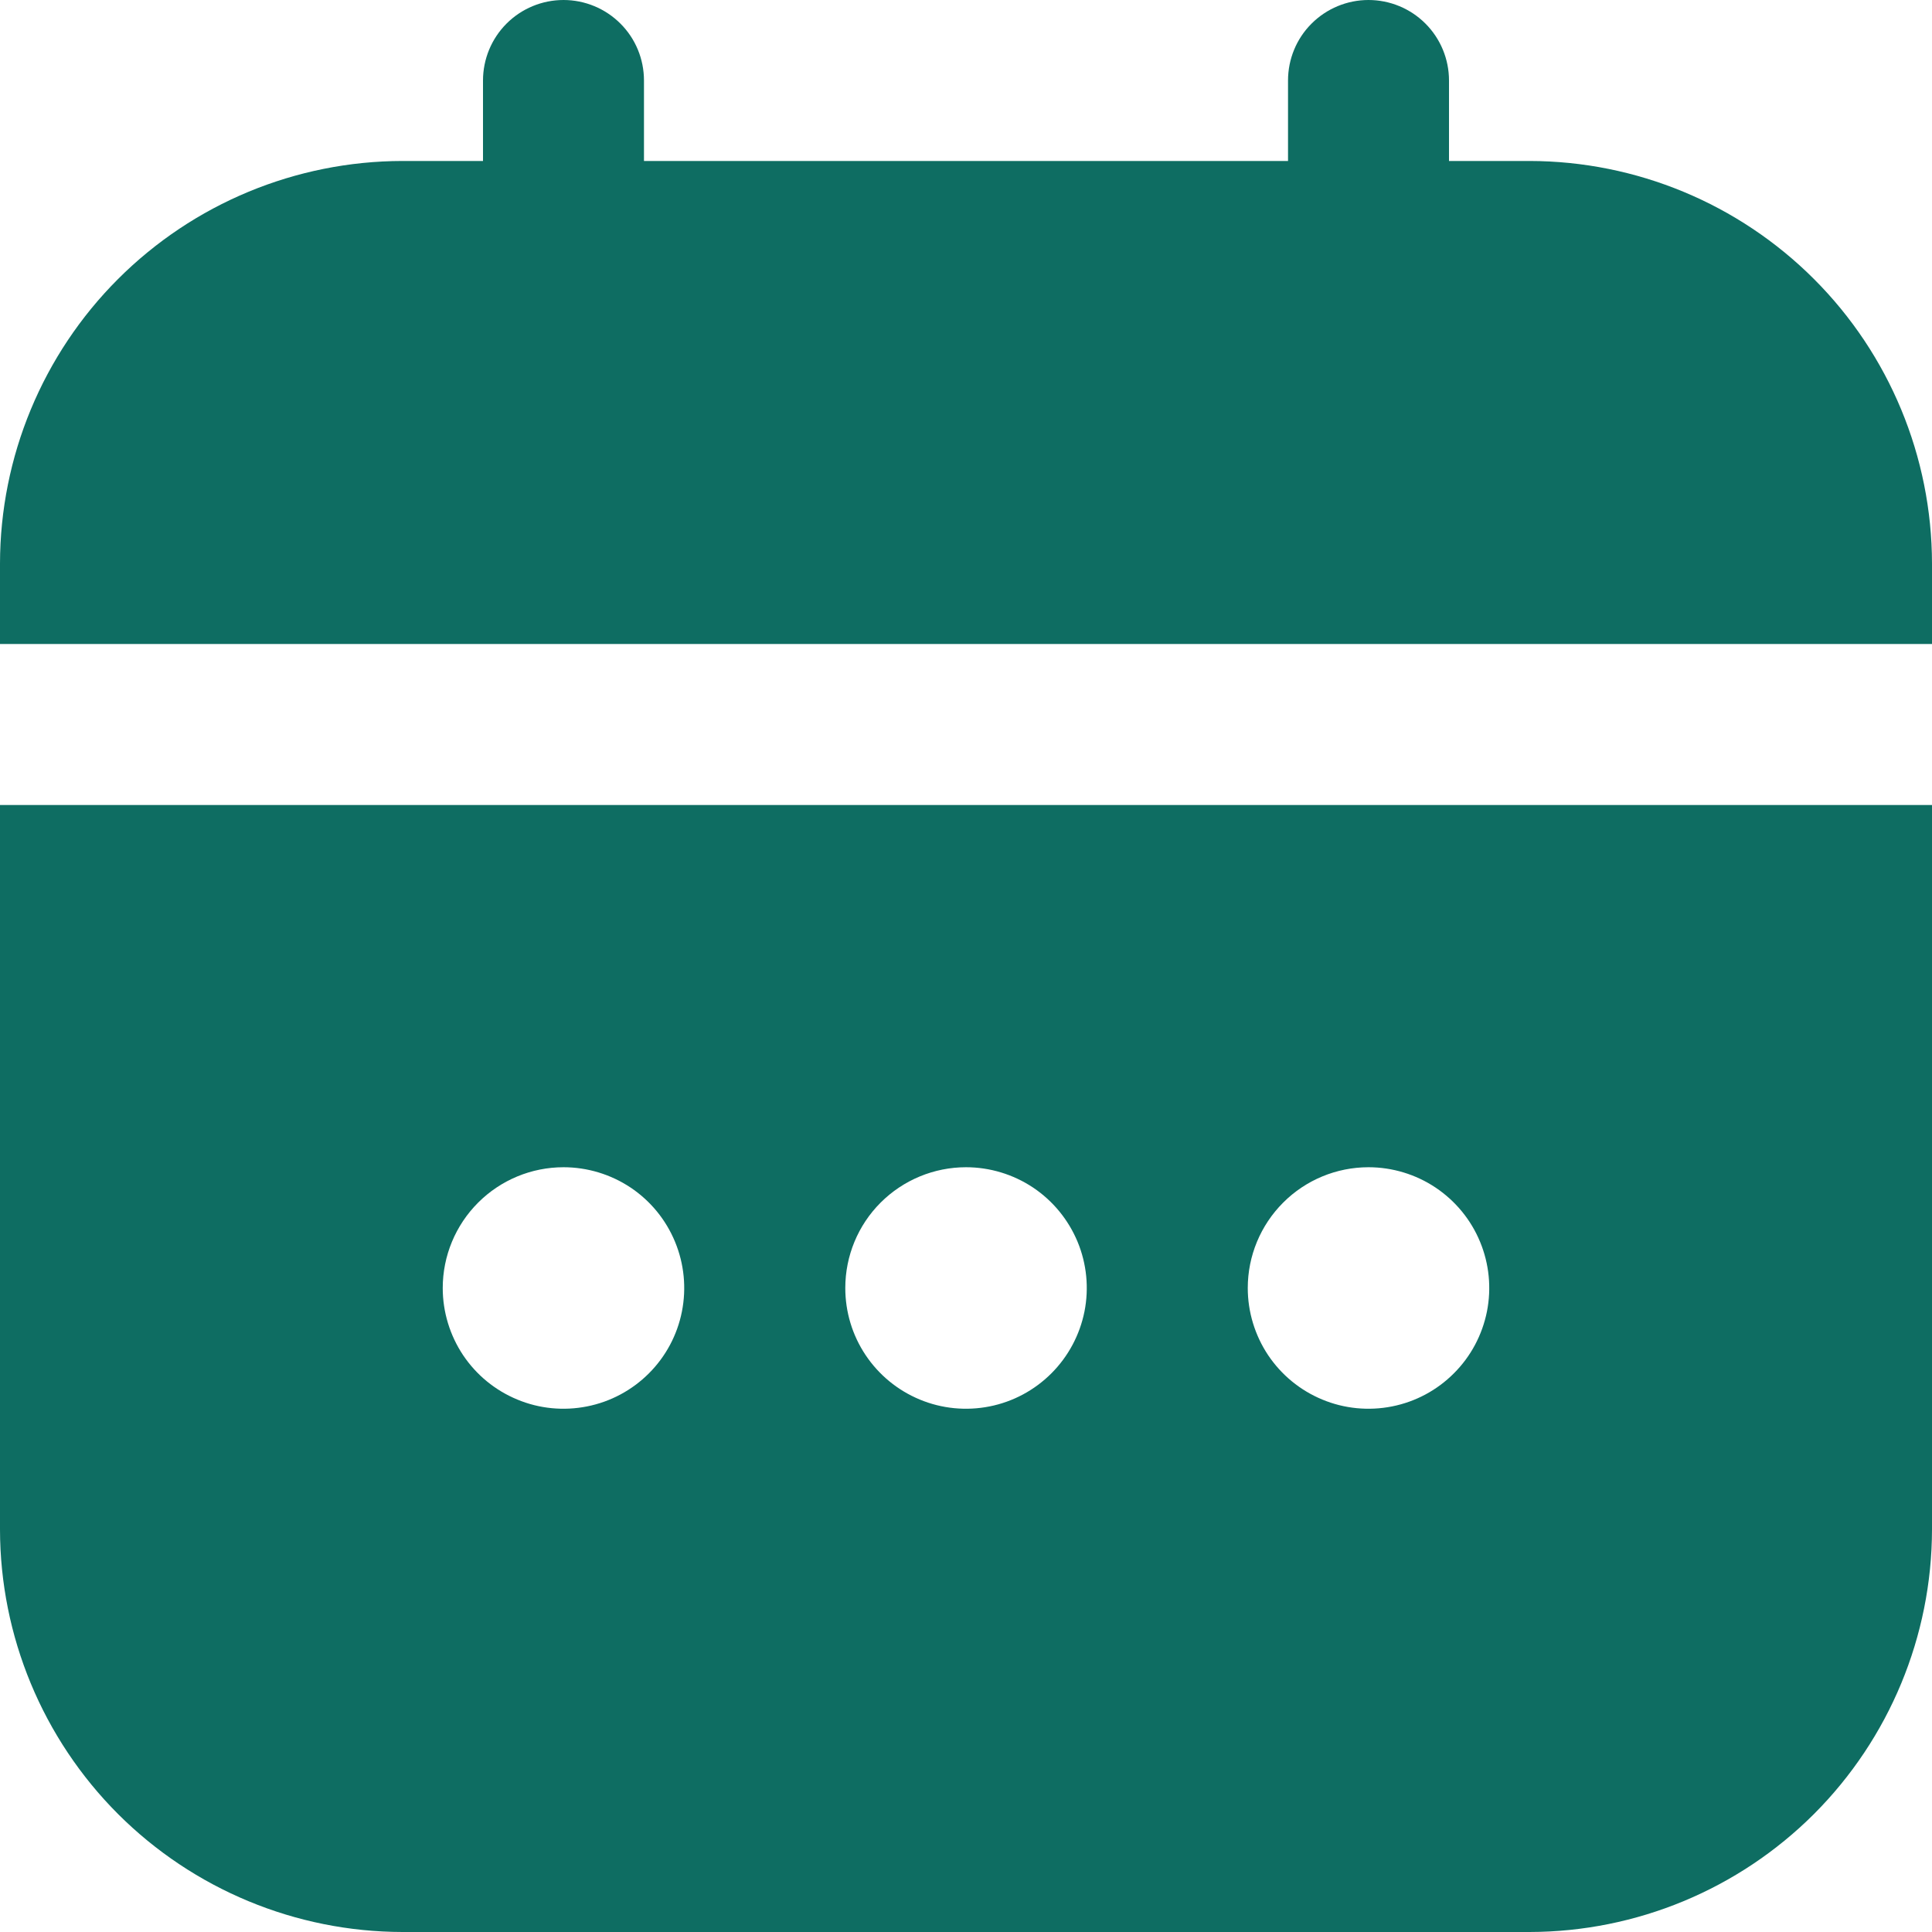 <svg width="25" height="25" viewBox="0 0 25 25" fill="none" xmlns="http://www.w3.org/2000/svg">
<g clip-path="url(#clip0_85_233)">
<path d="M0 19.792C0.002 21.172 0.551 22.496 1.527 23.473C2.504 24.449 3.828 24.998 5.208 25H19.792C21.172 24.998 22.496 24.449 23.473 23.473C24.449 22.496 24.998 21.172 25 19.792V10.417H0V19.792ZM17.708 15.104C18.017 15.104 18.32 15.196 18.576 15.367C18.833 15.539 19.034 15.783 19.152 16.069C19.27 16.354 19.301 16.668 19.241 16.971C19.18 17.275 19.032 17.553 18.813 17.771C18.595 17.99 18.316 18.139 18.013 18.199C17.71 18.259 17.396 18.229 17.11 18.11C16.825 17.992 16.581 17.792 16.409 17.535C16.238 17.278 16.146 16.976 16.146 16.667C16.146 16.252 16.311 15.855 16.604 15.562C16.896 15.269 17.294 15.104 17.708 15.104ZM12.5 15.104C12.809 15.104 13.111 15.196 13.368 15.367C13.625 15.539 13.825 15.783 13.944 16.069C14.062 16.354 14.093 16.668 14.033 16.971C13.972 17.275 13.823 17.553 13.605 17.771C13.386 17.99 13.108 18.139 12.805 18.199C12.502 18.259 12.188 18.229 11.902 18.11C11.617 17.992 11.373 17.792 11.201 17.535C11.029 17.278 10.938 16.976 10.938 16.667C10.938 16.252 11.102 15.855 11.395 15.562C11.688 15.269 12.086 15.104 12.5 15.104ZM7.292 15.104C7.601 15.104 7.903 15.196 8.16 15.367C8.417 15.539 8.617 15.783 8.735 16.069C8.853 16.354 8.884 16.668 8.824 16.971C8.764 17.275 8.615 17.553 8.397 17.771C8.178 17.99 7.9 18.139 7.596 18.199C7.293 18.259 6.979 18.229 6.694 18.11C6.408 17.992 6.164 17.792 5.992 17.535C5.821 17.278 5.729 16.976 5.729 16.667C5.729 16.252 5.894 15.855 6.187 15.562C6.48 15.269 6.877 15.104 7.292 15.104Z" fill="#0E6D62"/>
<path d="M19.792 2.083H18.75V1.042C18.75 0.765 18.64 0.5 18.445 0.305C18.25 0.11 17.985 0 17.708 0C17.432 0 17.167 0.11 16.972 0.305C16.776 0.5 16.667 0.765 16.667 1.042V2.083H8.333V1.042C8.333 0.765 8.224 0.5 8.028 0.305C7.833 0.11 7.568 0 7.292 0C7.015 0 6.75 0.11 6.555 0.305C6.36 0.5 6.25 0.765 6.25 1.042V2.083H5.208C3.828 2.085 2.504 2.634 1.527 3.611C0.551 4.587 0.002 5.911 0 7.292L0 8.333H25V7.292C24.998 5.911 24.449 4.587 23.473 3.611C22.496 2.634 21.172 2.085 19.792 2.083Z" fill="#0E6D62"/>
</g>
<defs>
<clipPath id="clip0_85_233">
<rect width="25" height="25" fill="white"/>
</clipPath>
</defs>
</svg>

